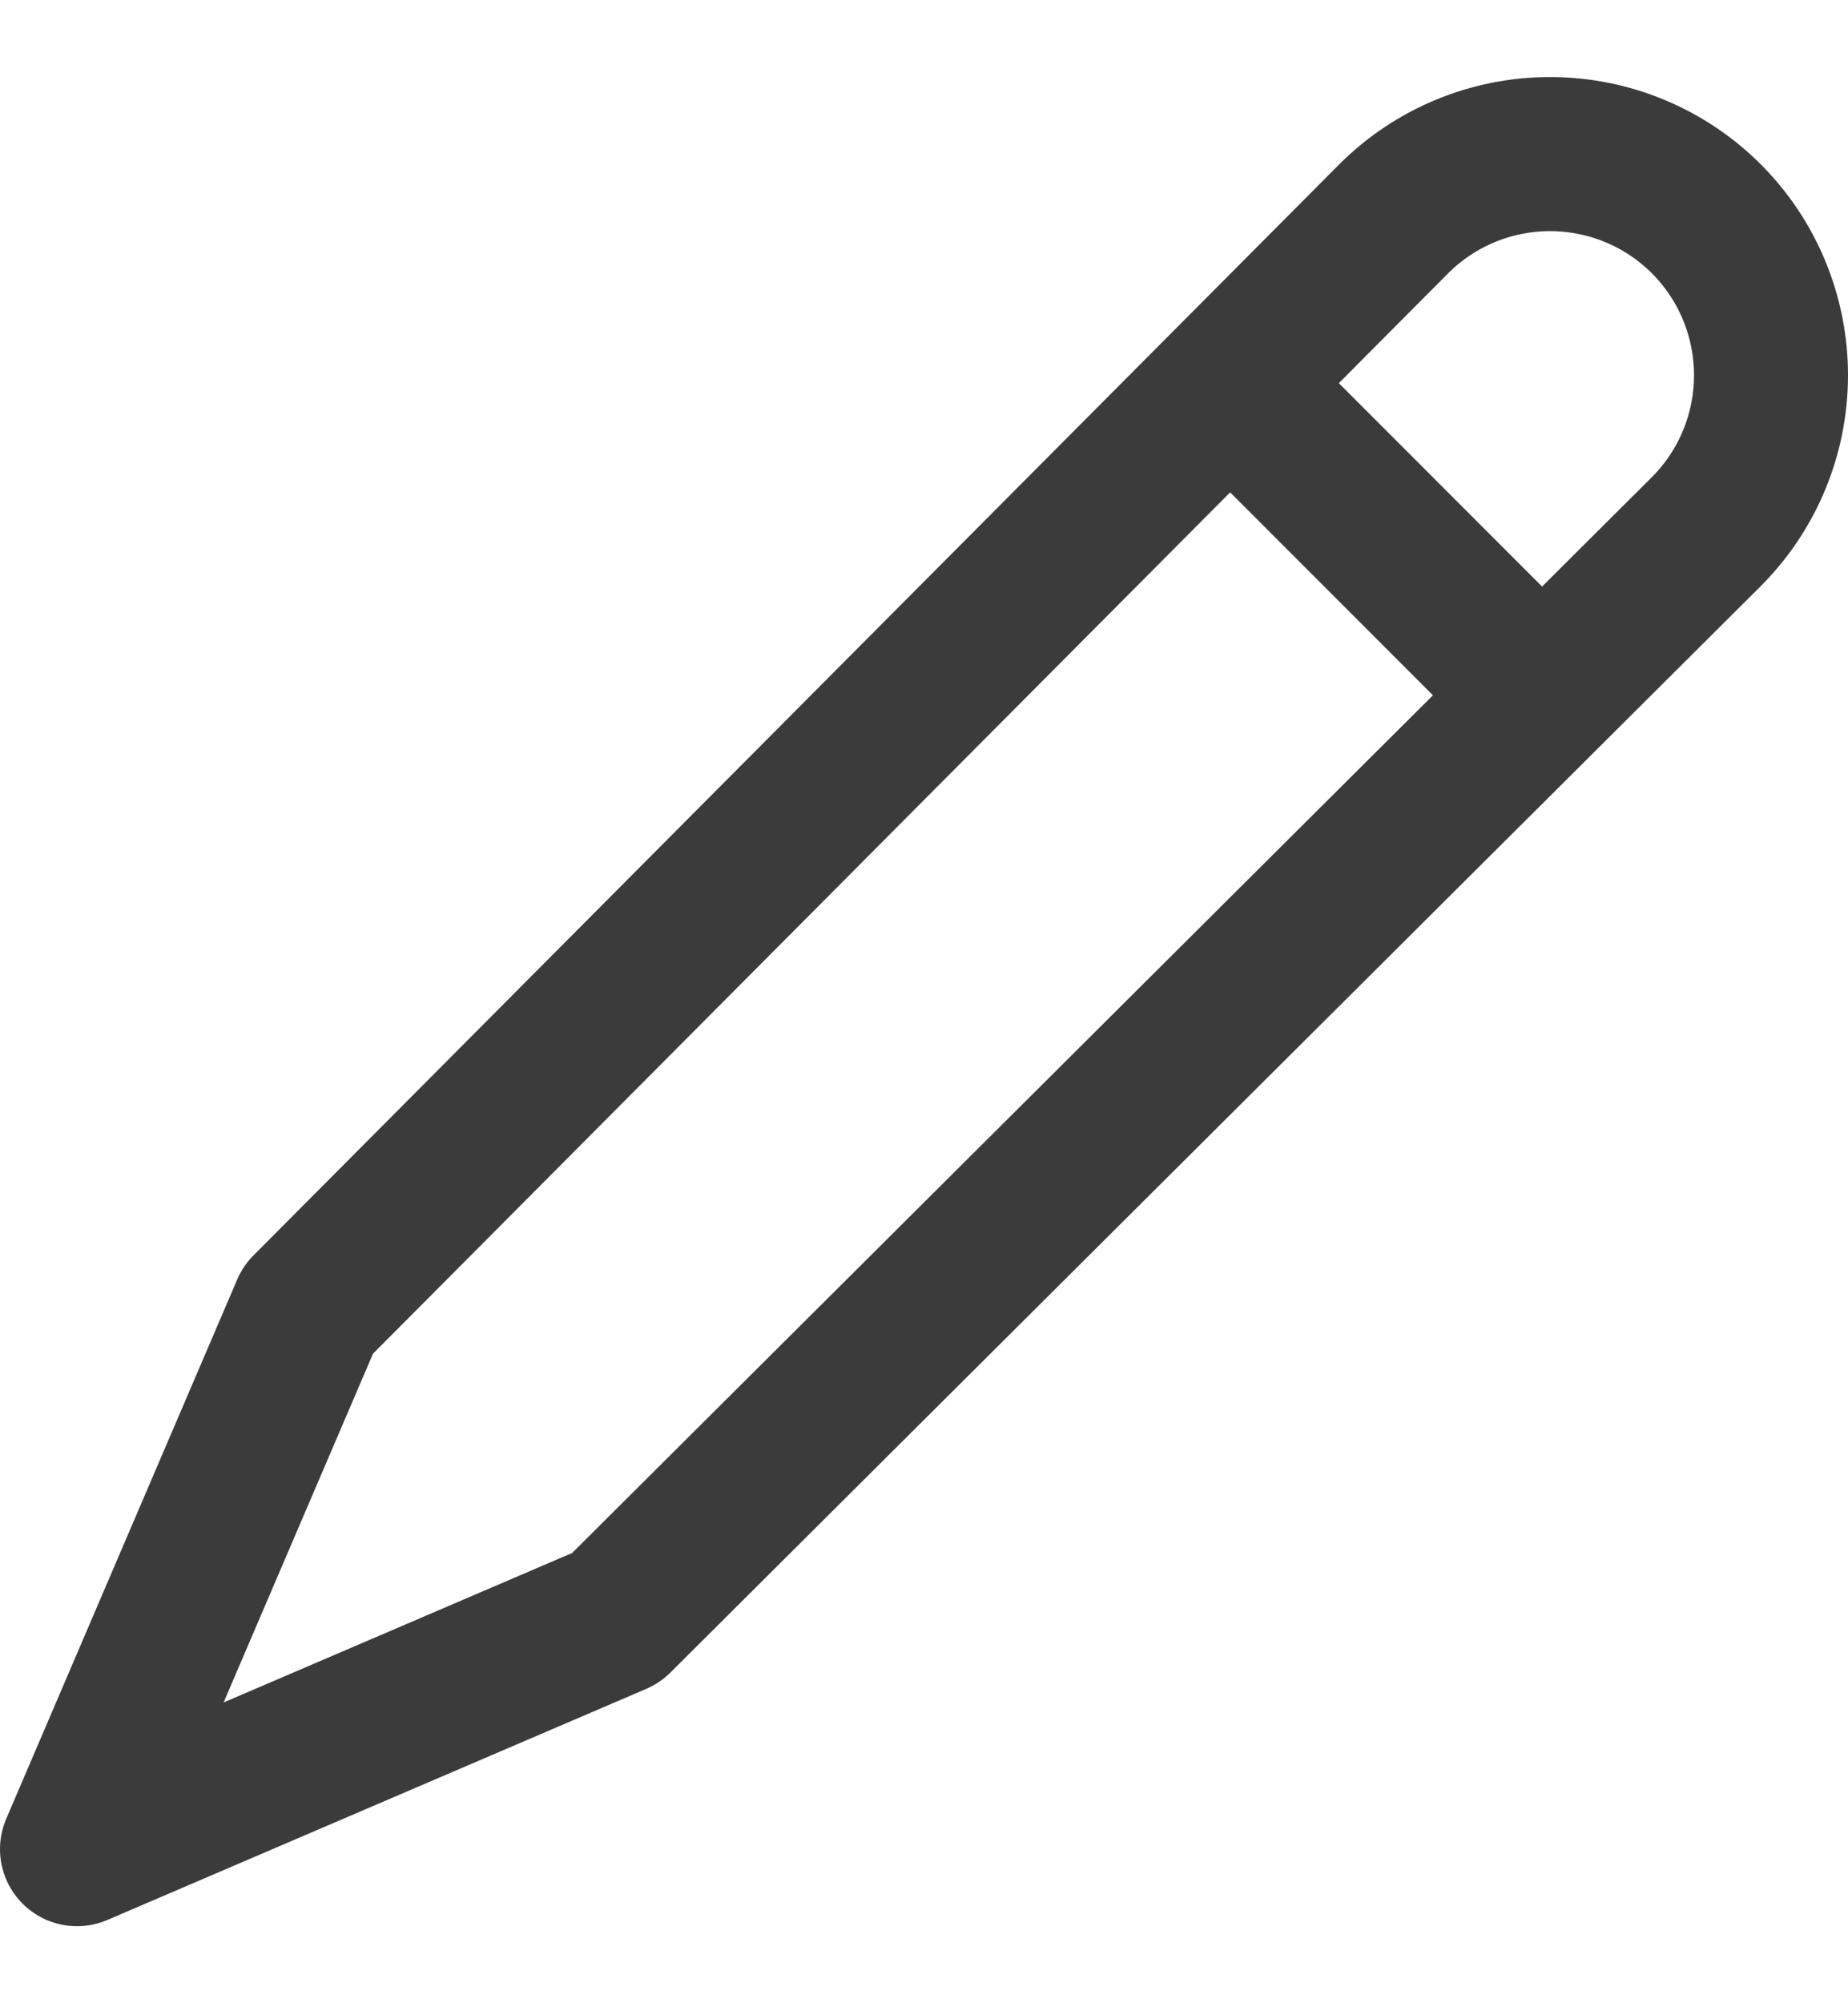 <svg width="12" height="13" viewBox="0 0 12 13" fill="none" xmlns="http://www.w3.org/2000/svg">
<g clip-path="url(#clip0_58_9)">
<path d="M8 2.5L10 4.5" stroke="#3B3B3B" stroke-linecap="round" stroke-linejoin="round"/>
<path d="M4 10.5L11.08 3.45C11.349 3.181 11.5 2.816 11.5 2.435C11.5 2.054 11.349 1.689 11.08 1.42C10.811 1.151 10.446 1 10.065 1C9.684 1 9.319 1.151 9.05 1.42L2 8.5L0.5 12L4 10.5Z" stroke="#3B3B3B" stroke-linecap="round" stroke-linejoin="round"/>
</g>
<defs>
<clipPath id="clip0_58_9">
<rect width="12" height="12" fill="white" transform="translate(0 0.5)"/>
</clipPath>
</defs>
</svg>
